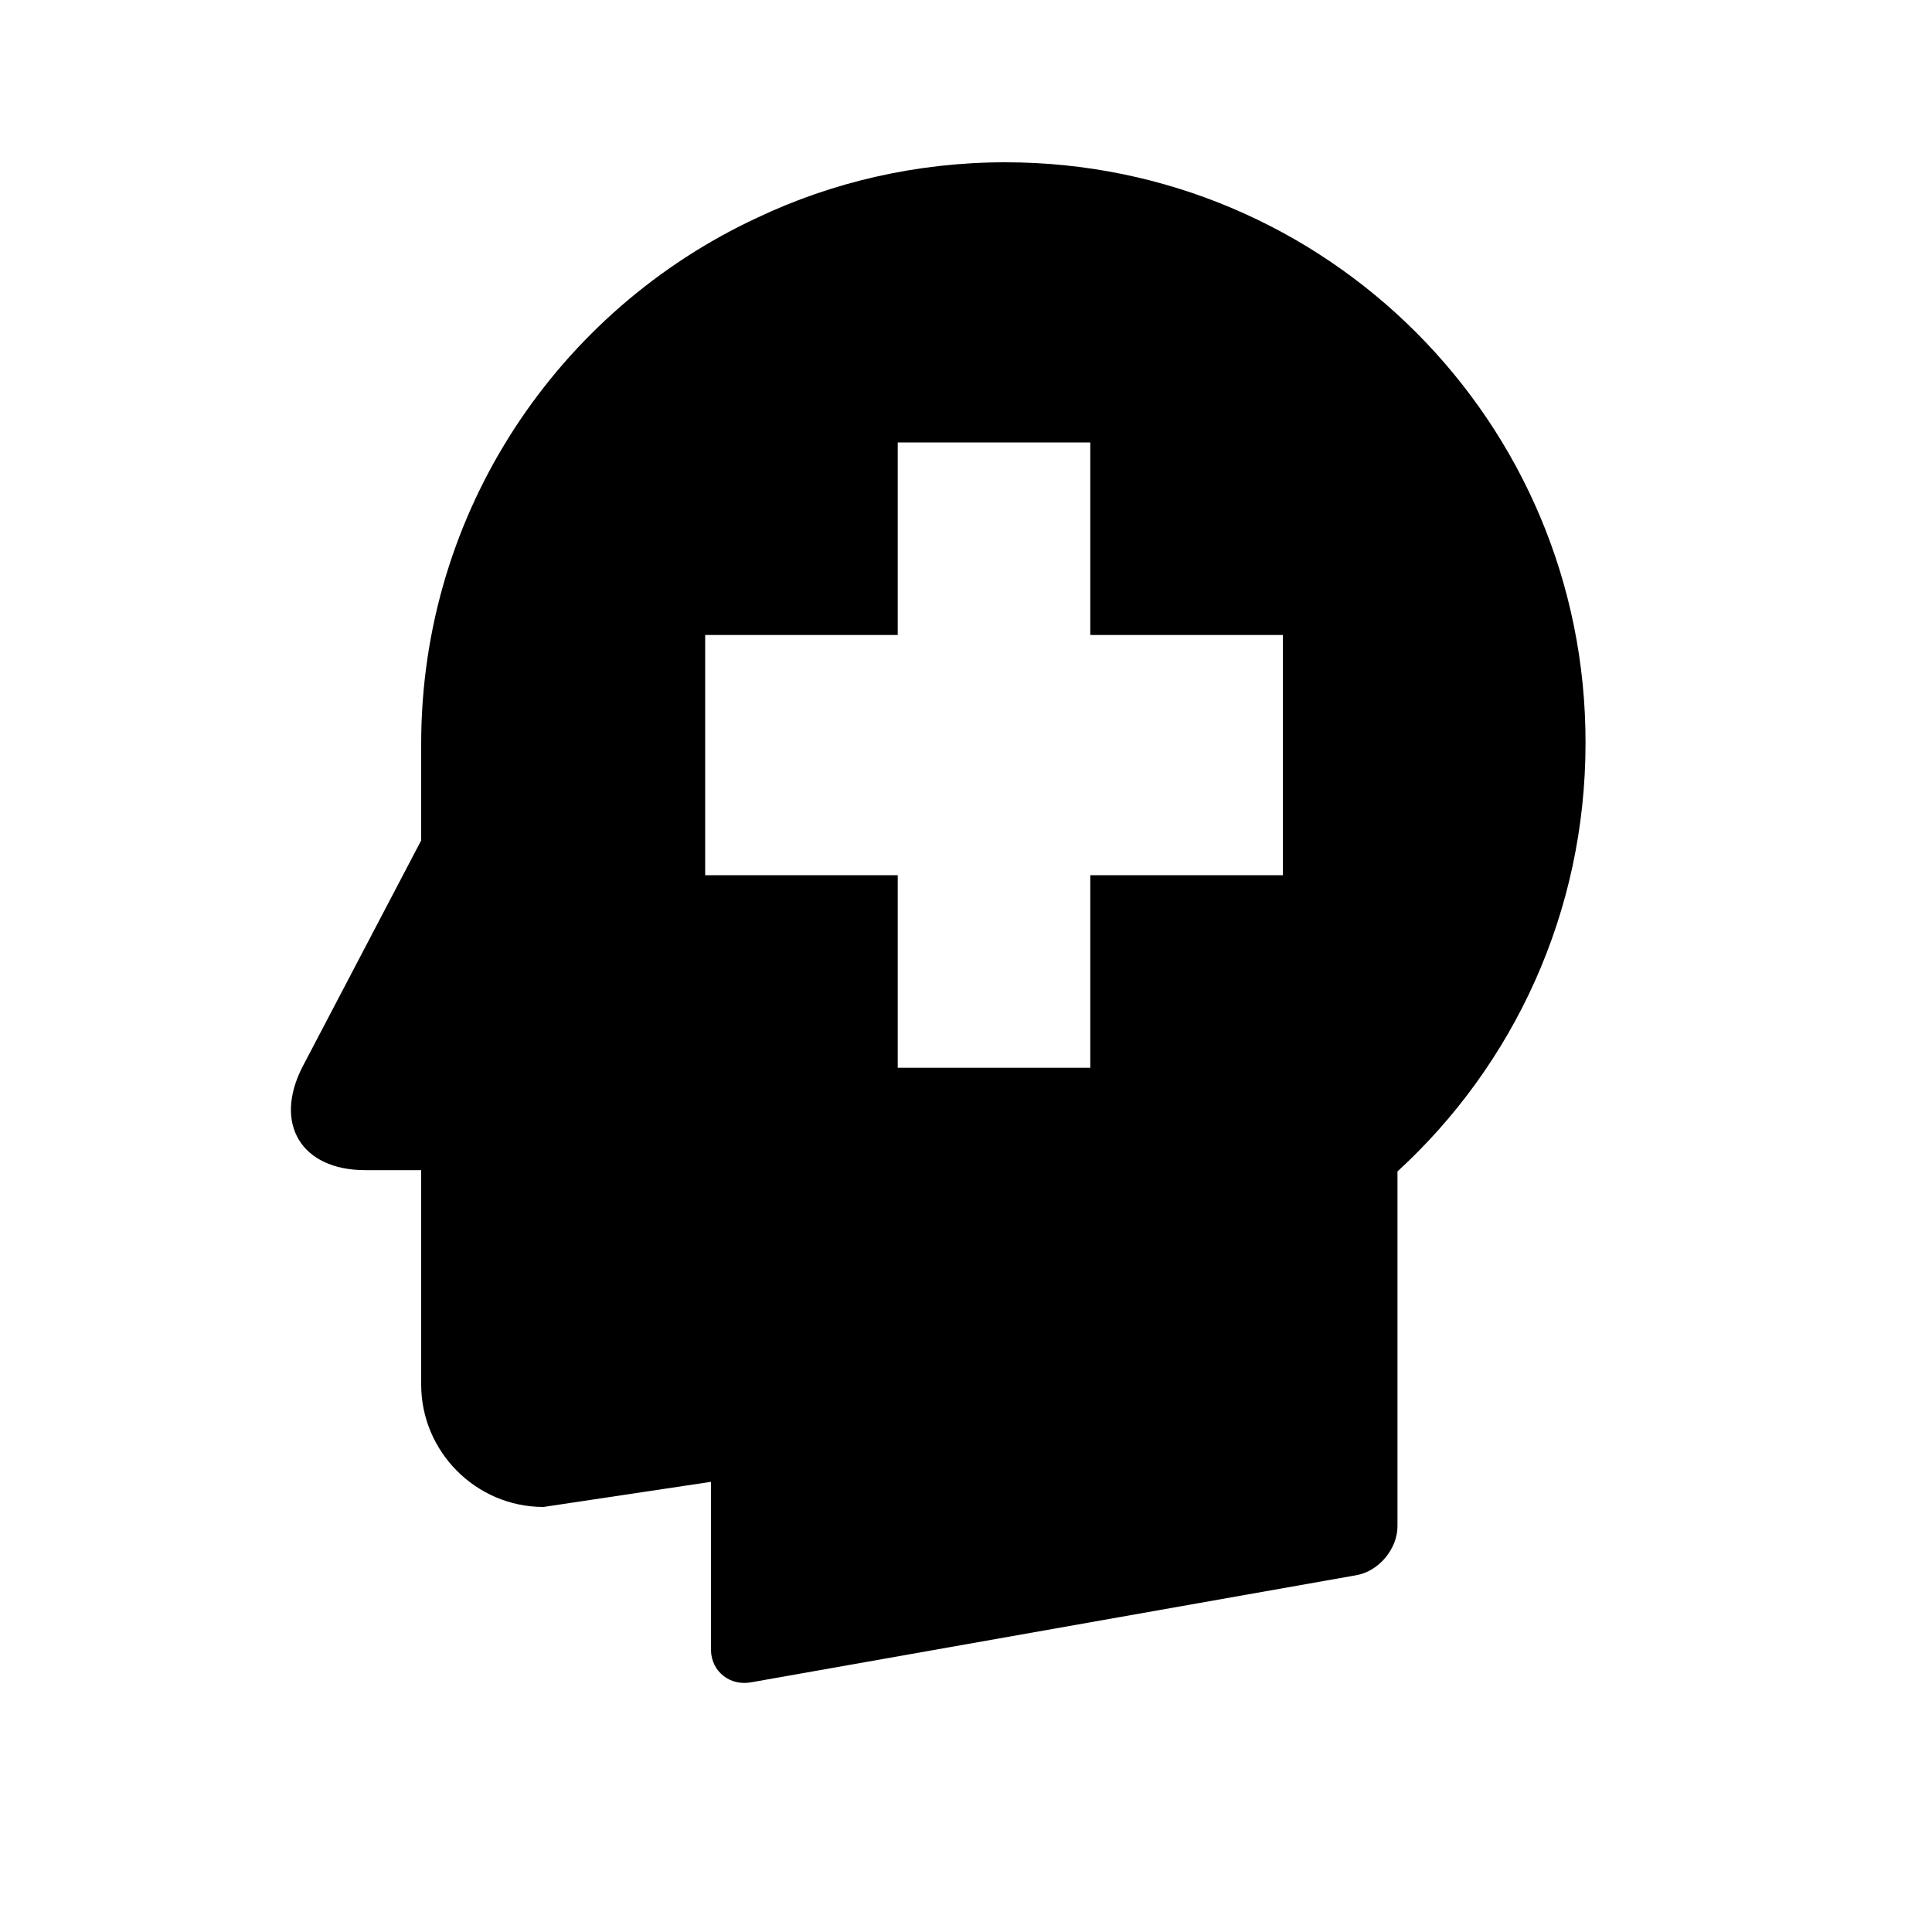 <?xml version="1.0" encoding="utf-8"?>
<!-- Generator: Adobe Illustrator 19.2.0, SVG Export Plug-In . SVG Version: 6.00 Build 0)  -->
<svg version="1.1" xmlns="http://www.w3.org/2000/svg" xmlns:xlink="http://www.w3.org/1999/xlink" x="0px" y="0px"
	 viewBox="350 320 300 300" style="enable-background:new 0 0 1000 1000;" xml:space="preserve">
<g>
	<path d="M506.1,345.2c-13.8,0-26.9,3.1-38.5,8.6c-30.8,14.3-52.2,45.5-52.2,81.7v15L397,485.6c-4.6,8.9-0.2,16.1,9.7,16.1h8.7V535
		c0,10.4,8.5,19,19,19l26-3.9l0,26v0.2c0.1,3.3,3,5.6,6.4,4.9l93.8-16.6c3.5-0.6,6.4-4.1,6.4-7.6v-55.1c18-16.5,29.2-40.2,29.2-66.5
		C596.3,385.5,555.9,345.2,506.1,345.2z M549.2,455.9h-29.9v29.9h-29.9v-29.9h-29.9v-37.3h29.9v-29.9h29.9v29.9h29.9V455.9z"/>
</g>
</svg>
